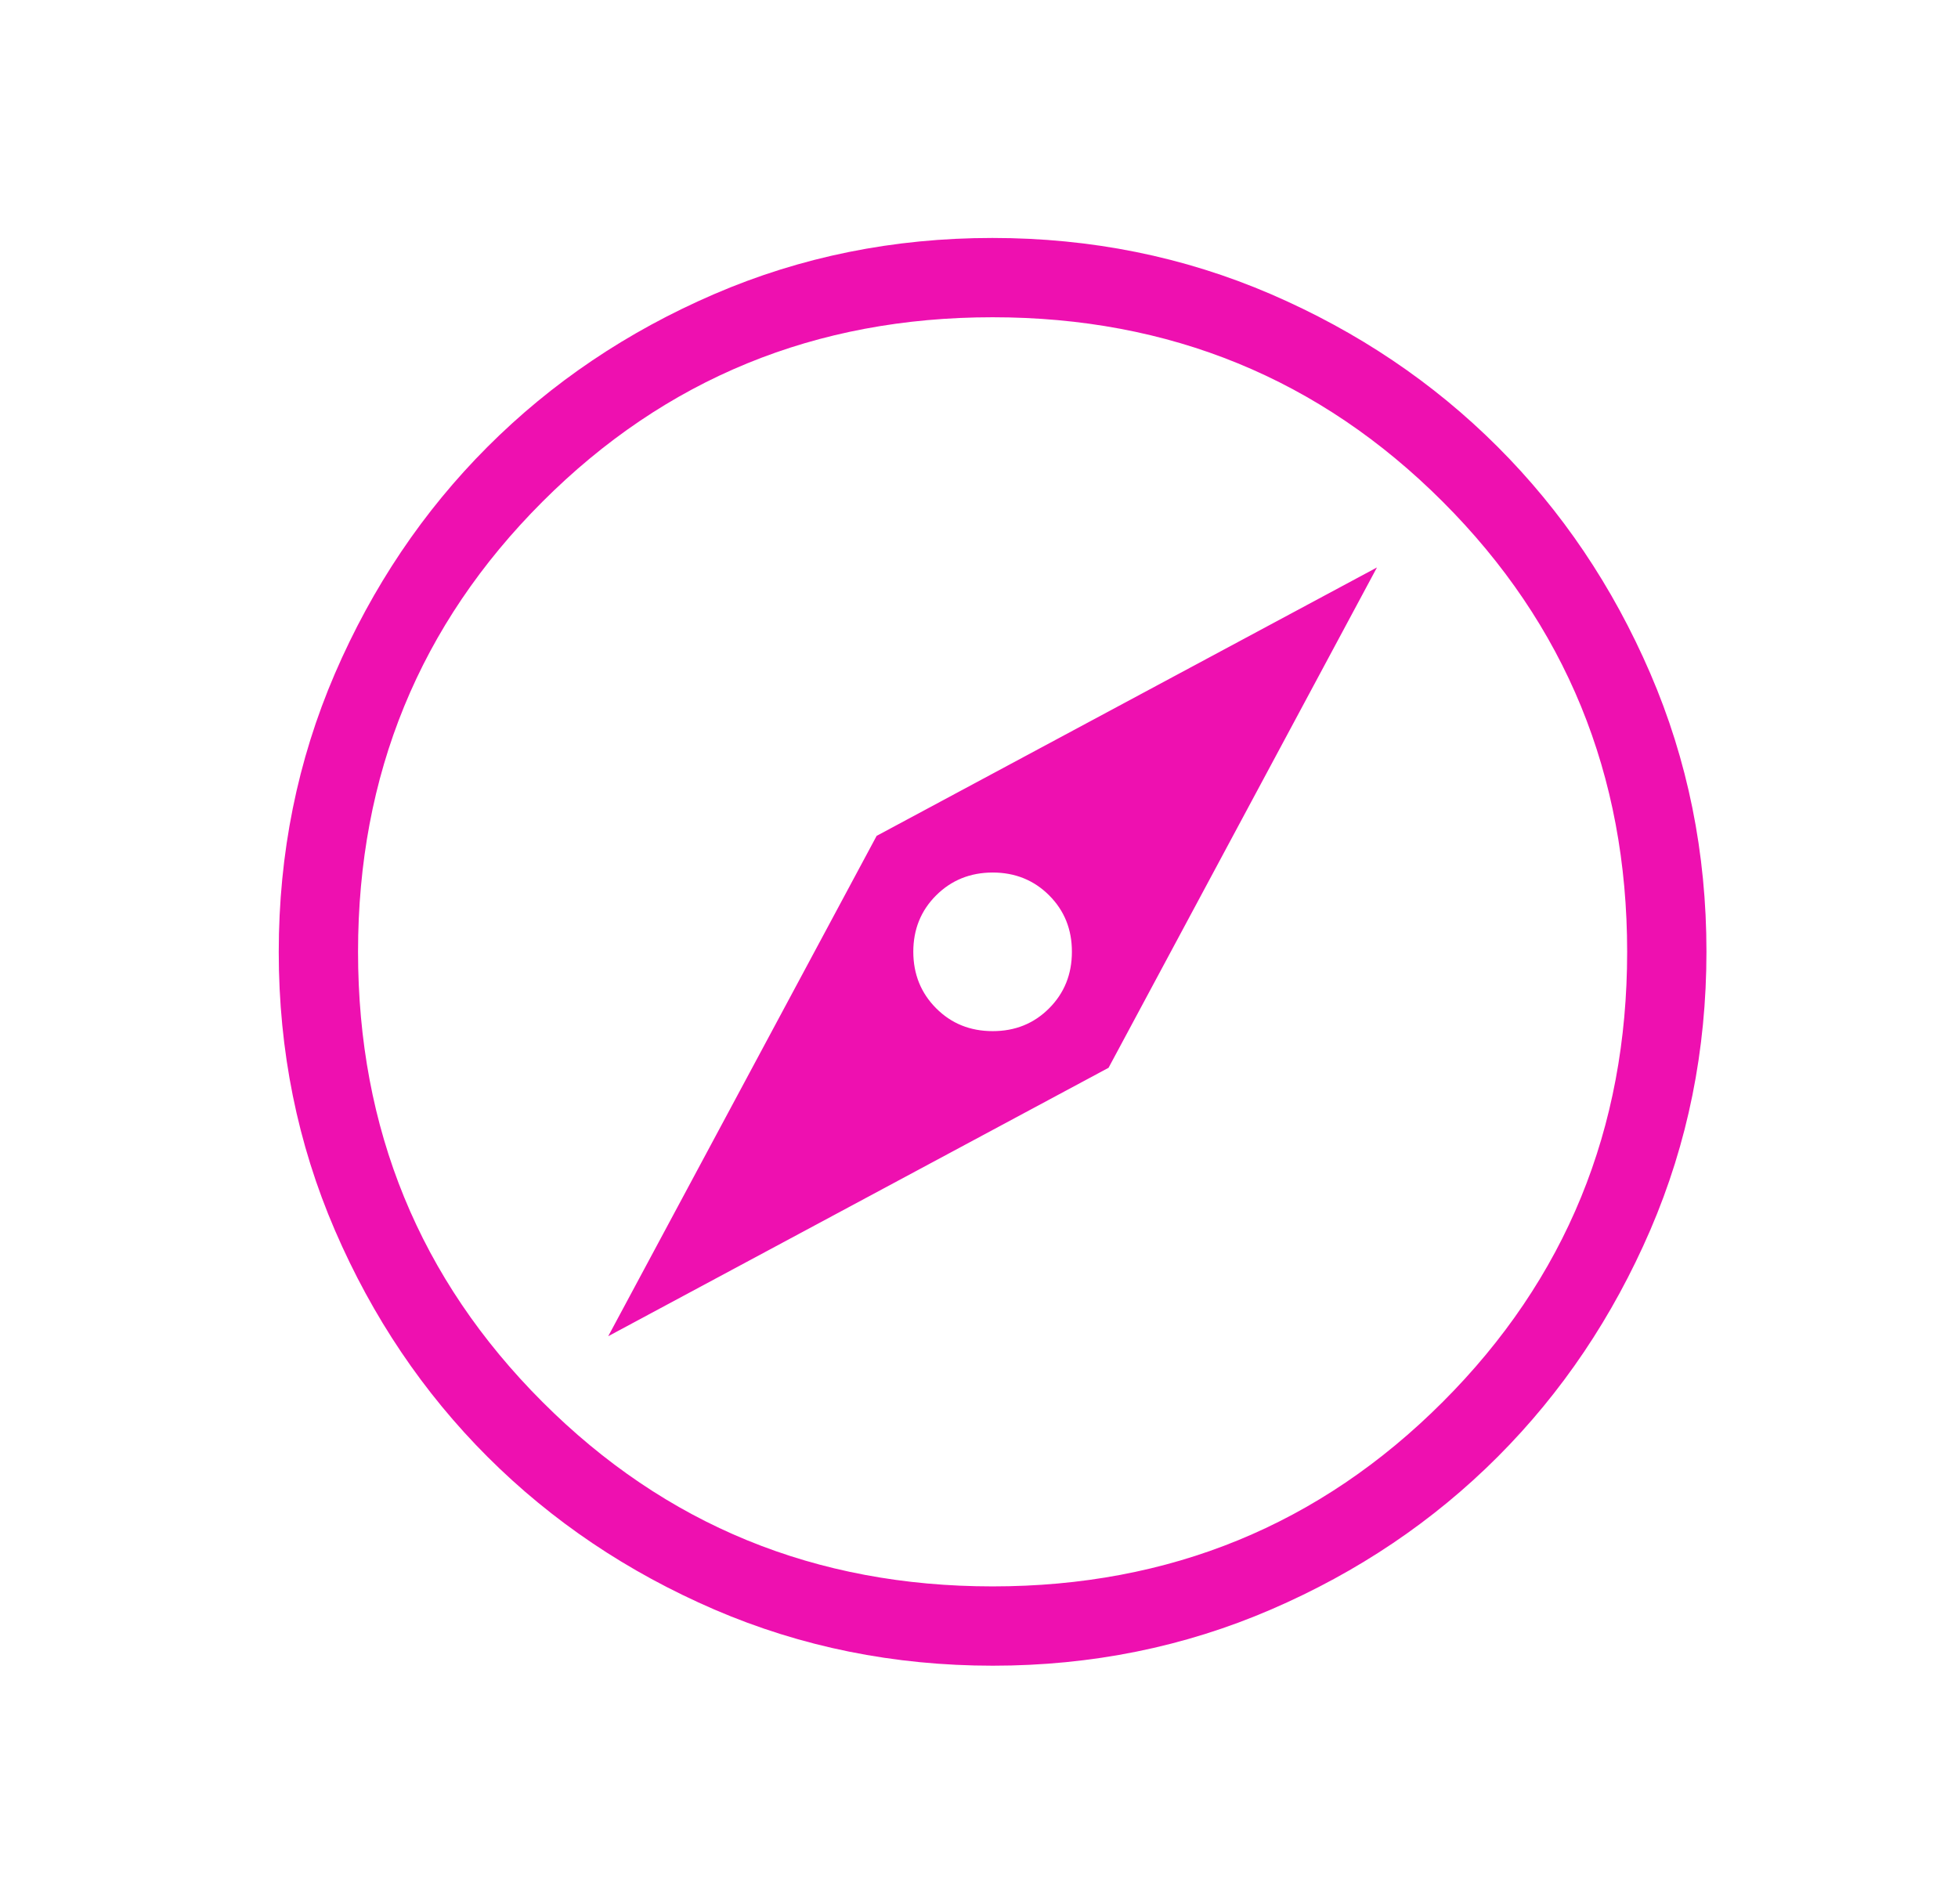 <svg xmlns="http://www.w3.org/2000/svg" width="36" height="35" viewBox="0 0 36 35" fill="none">
<path d="M11.183 24.567L20.382 19.632L25.317 10.433L16.118 15.368L11.183 24.567ZM18.25 18.958C17.837 18.958 17.491 18.818 17.212 18.538C16.933 18.258 16.793 17.912 16.792 17.5C16.792 17.087 16.932 16.741 17.212 16.462C17.492 16.183 17.838 16.043 18.25 16.042C18.663 16.042 19.01 16.182 19.29 16.462C19.57 16.742 19.709 17.088 19.708 17.5C19.708 17.913 19.568 18.26 19.288 18.54C19.008 18.82 18.662 18.959 18.25 18.958ZM18.254 30.625C16.44 30.625 14.734 30.281 13.136 29.593C11.538 28.903 10.149 27.968 8.966 26.787C7.784 25.606 6.848 24.218 6.159 22.622C5.47 21.025 5.125 19.32 5.125 17.504C5.125 15.69 5.469 13.984 6.157 12.386C6.847 10.788 7.782 9.398 8.963 8.216C10.144 7.034 11.532 6.098 13.128 5.409C14.725 4.72 16.43 4.375 18.246 4.375C20.06 4.375 21.766 4.719 23.364 5.407C24.962 6.097 26.352 7.032 27.534 8.213C28.716 9.394 29.652 10.782 30.341 12.378C31.03 13.975 31.375 15.681 31.375 17.496C31.375 19.31 31.031 21.016 30.343 22.614C29.653 24.212 28.718 25.602 27.537 26.784C26.356 27.966 24.968 28.902 23.372 29.591C21.775 30.28 20.07 30.625 18.254 30.625ZM18.25 29.167C21.507 29.167 24.266 28.037 26.526 25.776C28.787 23.516 29.917 20.757 29.917 17.5C29.917 14.243 28.787 11.484 26.526 9.224C24.266 6.964 21.507 5.833 18.25 5.833C14.993 5.833 12.234 6.964 9.974 9.224C7.714 11.484 6.583 14.243 6.583 17.5C6.583 20.757 7.714 23.516 9.974 25.776C12.234 28.037 14.993 29.167 18.25 29.167Z" fill="#EE10B0"/>
</svg>